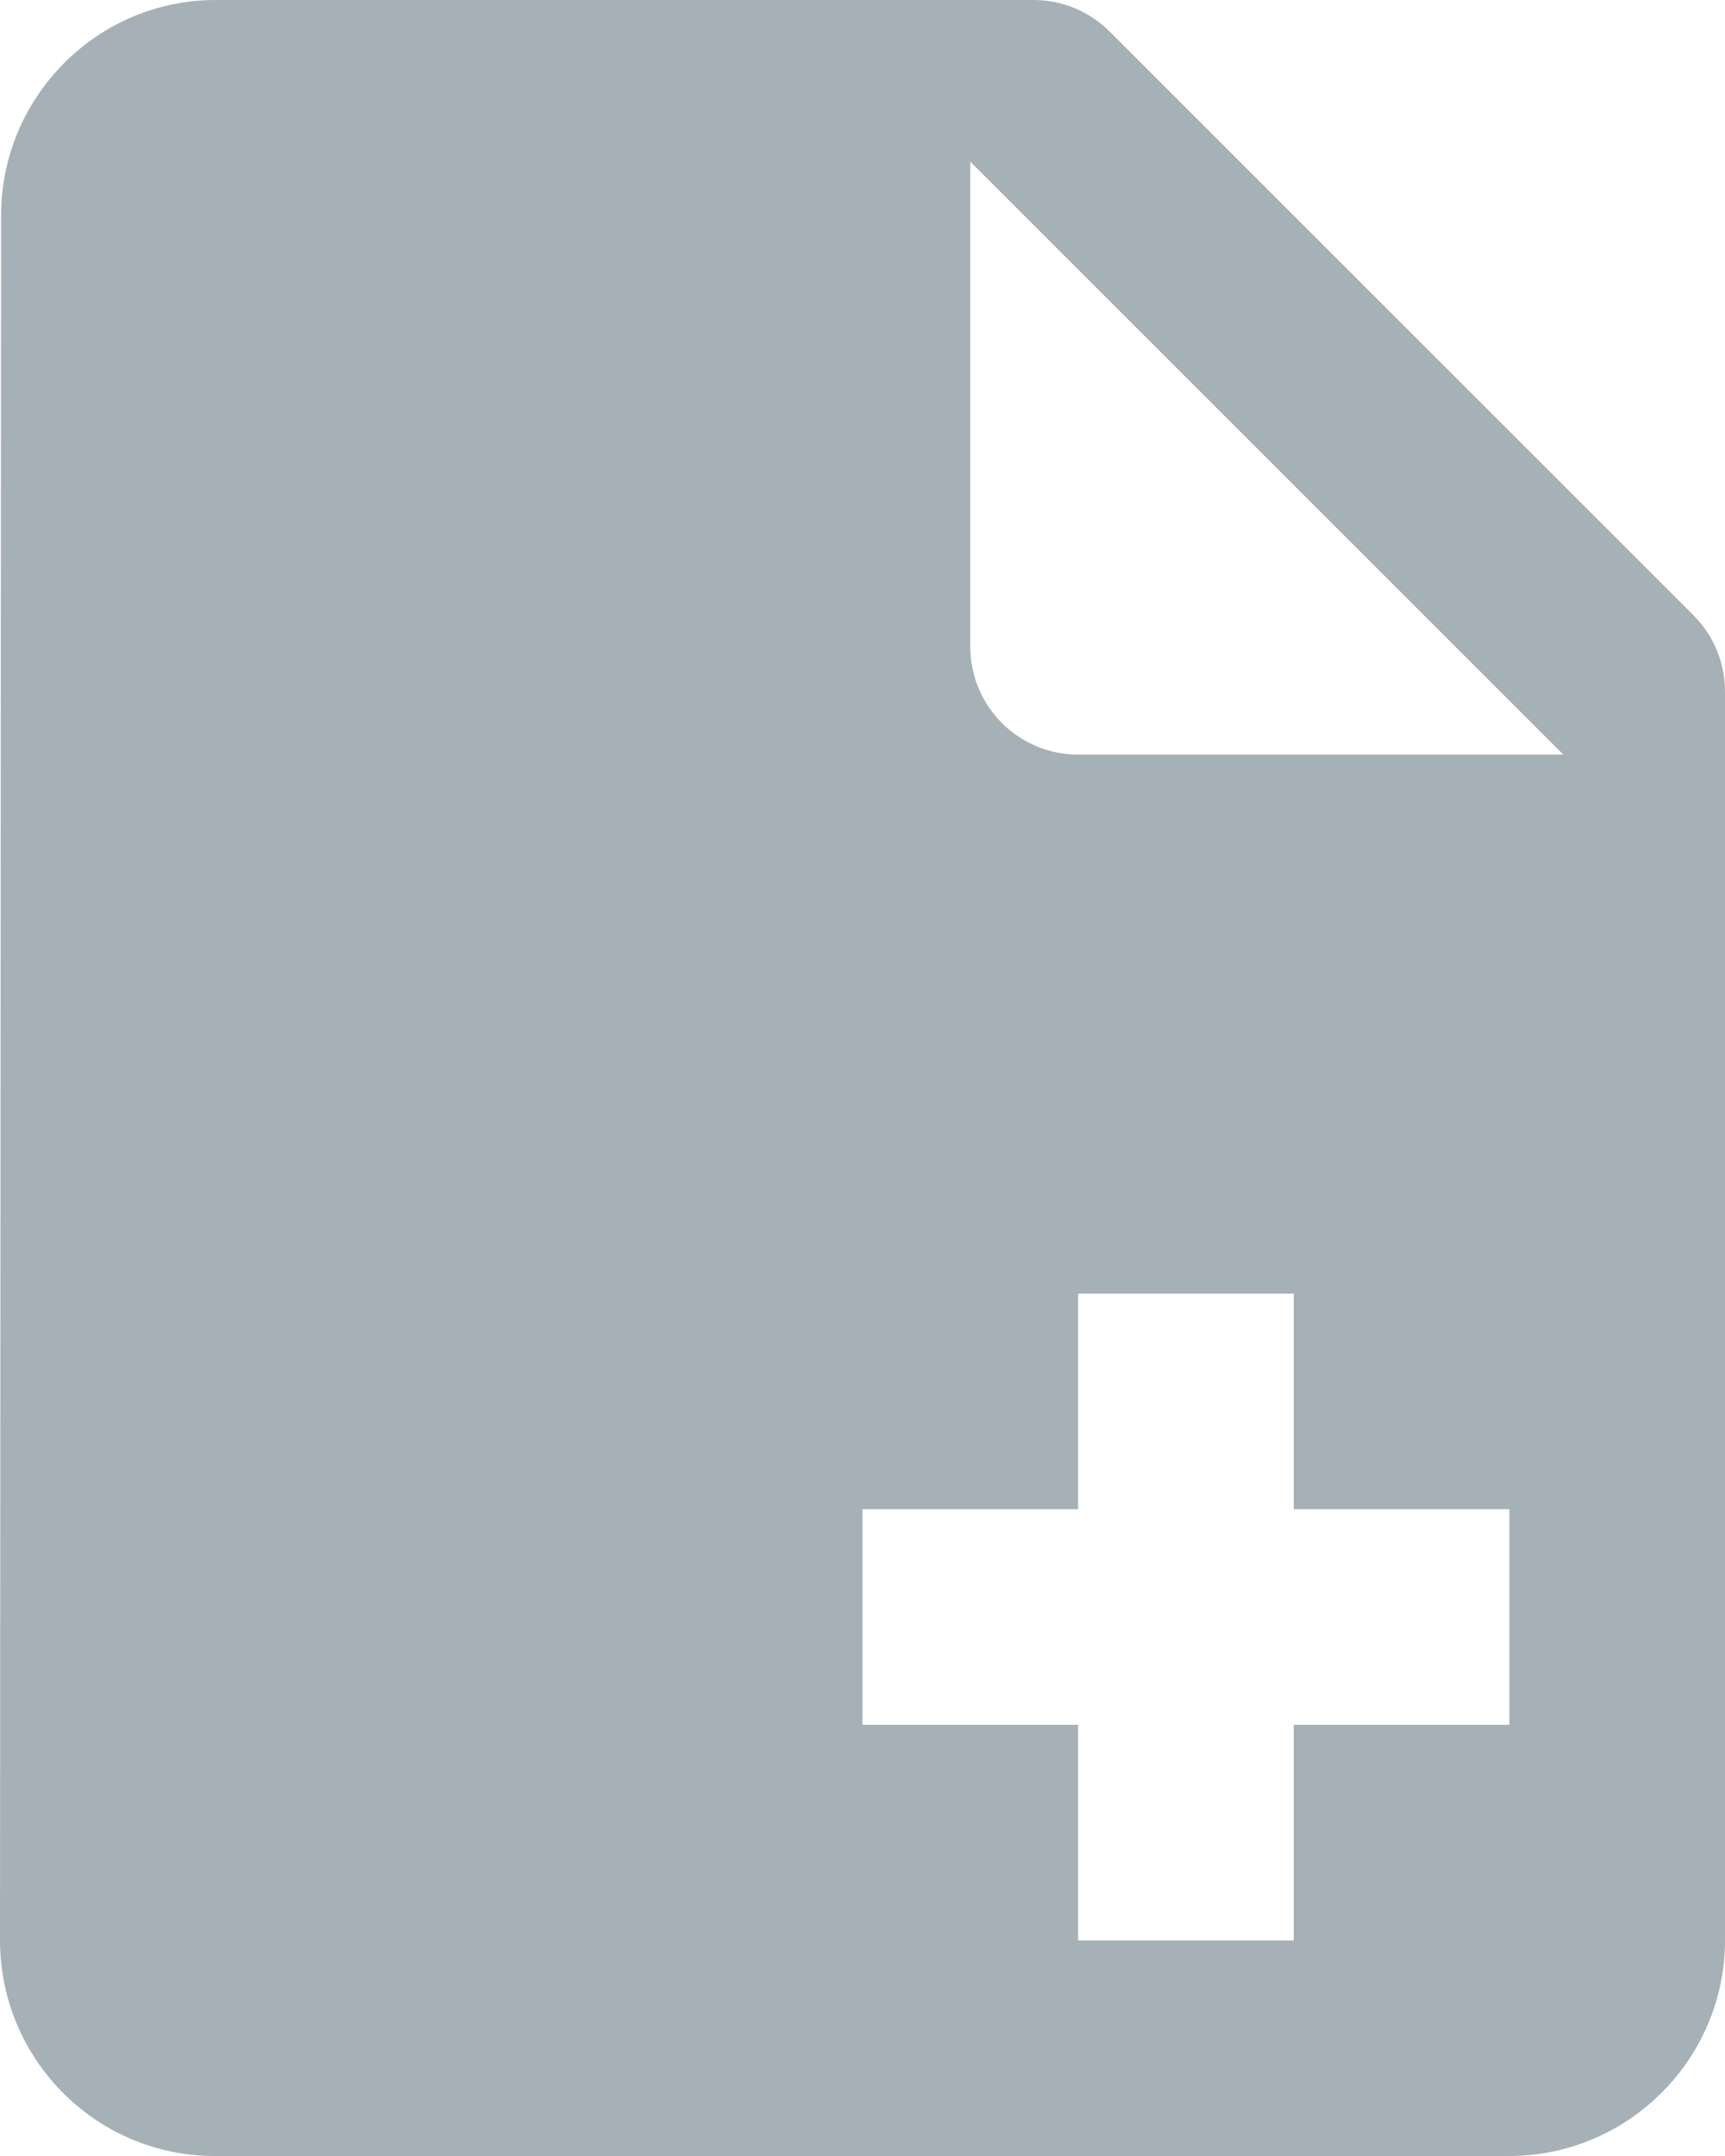 <svg width="16" height="20" viewBox="0 0 16 20" fill="none" xmlns="http://www.w3.org/2000/svg">
<path fill-rule="evenodd" clip-rule="evenodd" d="M2 0C0.9 0 0.01 0.9 0.01 2L0 18C0 19.1 0.89 20 1.99 20H14C15.1 20 16 19.1 16 18V6.414C16 6.149 15.895 5.895 15.707 5.707L10.293 0.293C10.105 0.105 9.851 0 9.586 0H2ZM10 7C9.448 7 9 6.552 9 6V1.5L14.5 7H10ZM12 16V18H10V16H8V14H10V12H12V14H14V16H12Z" fill="#002033" fill-opacity="0.35"/>
</svg>
